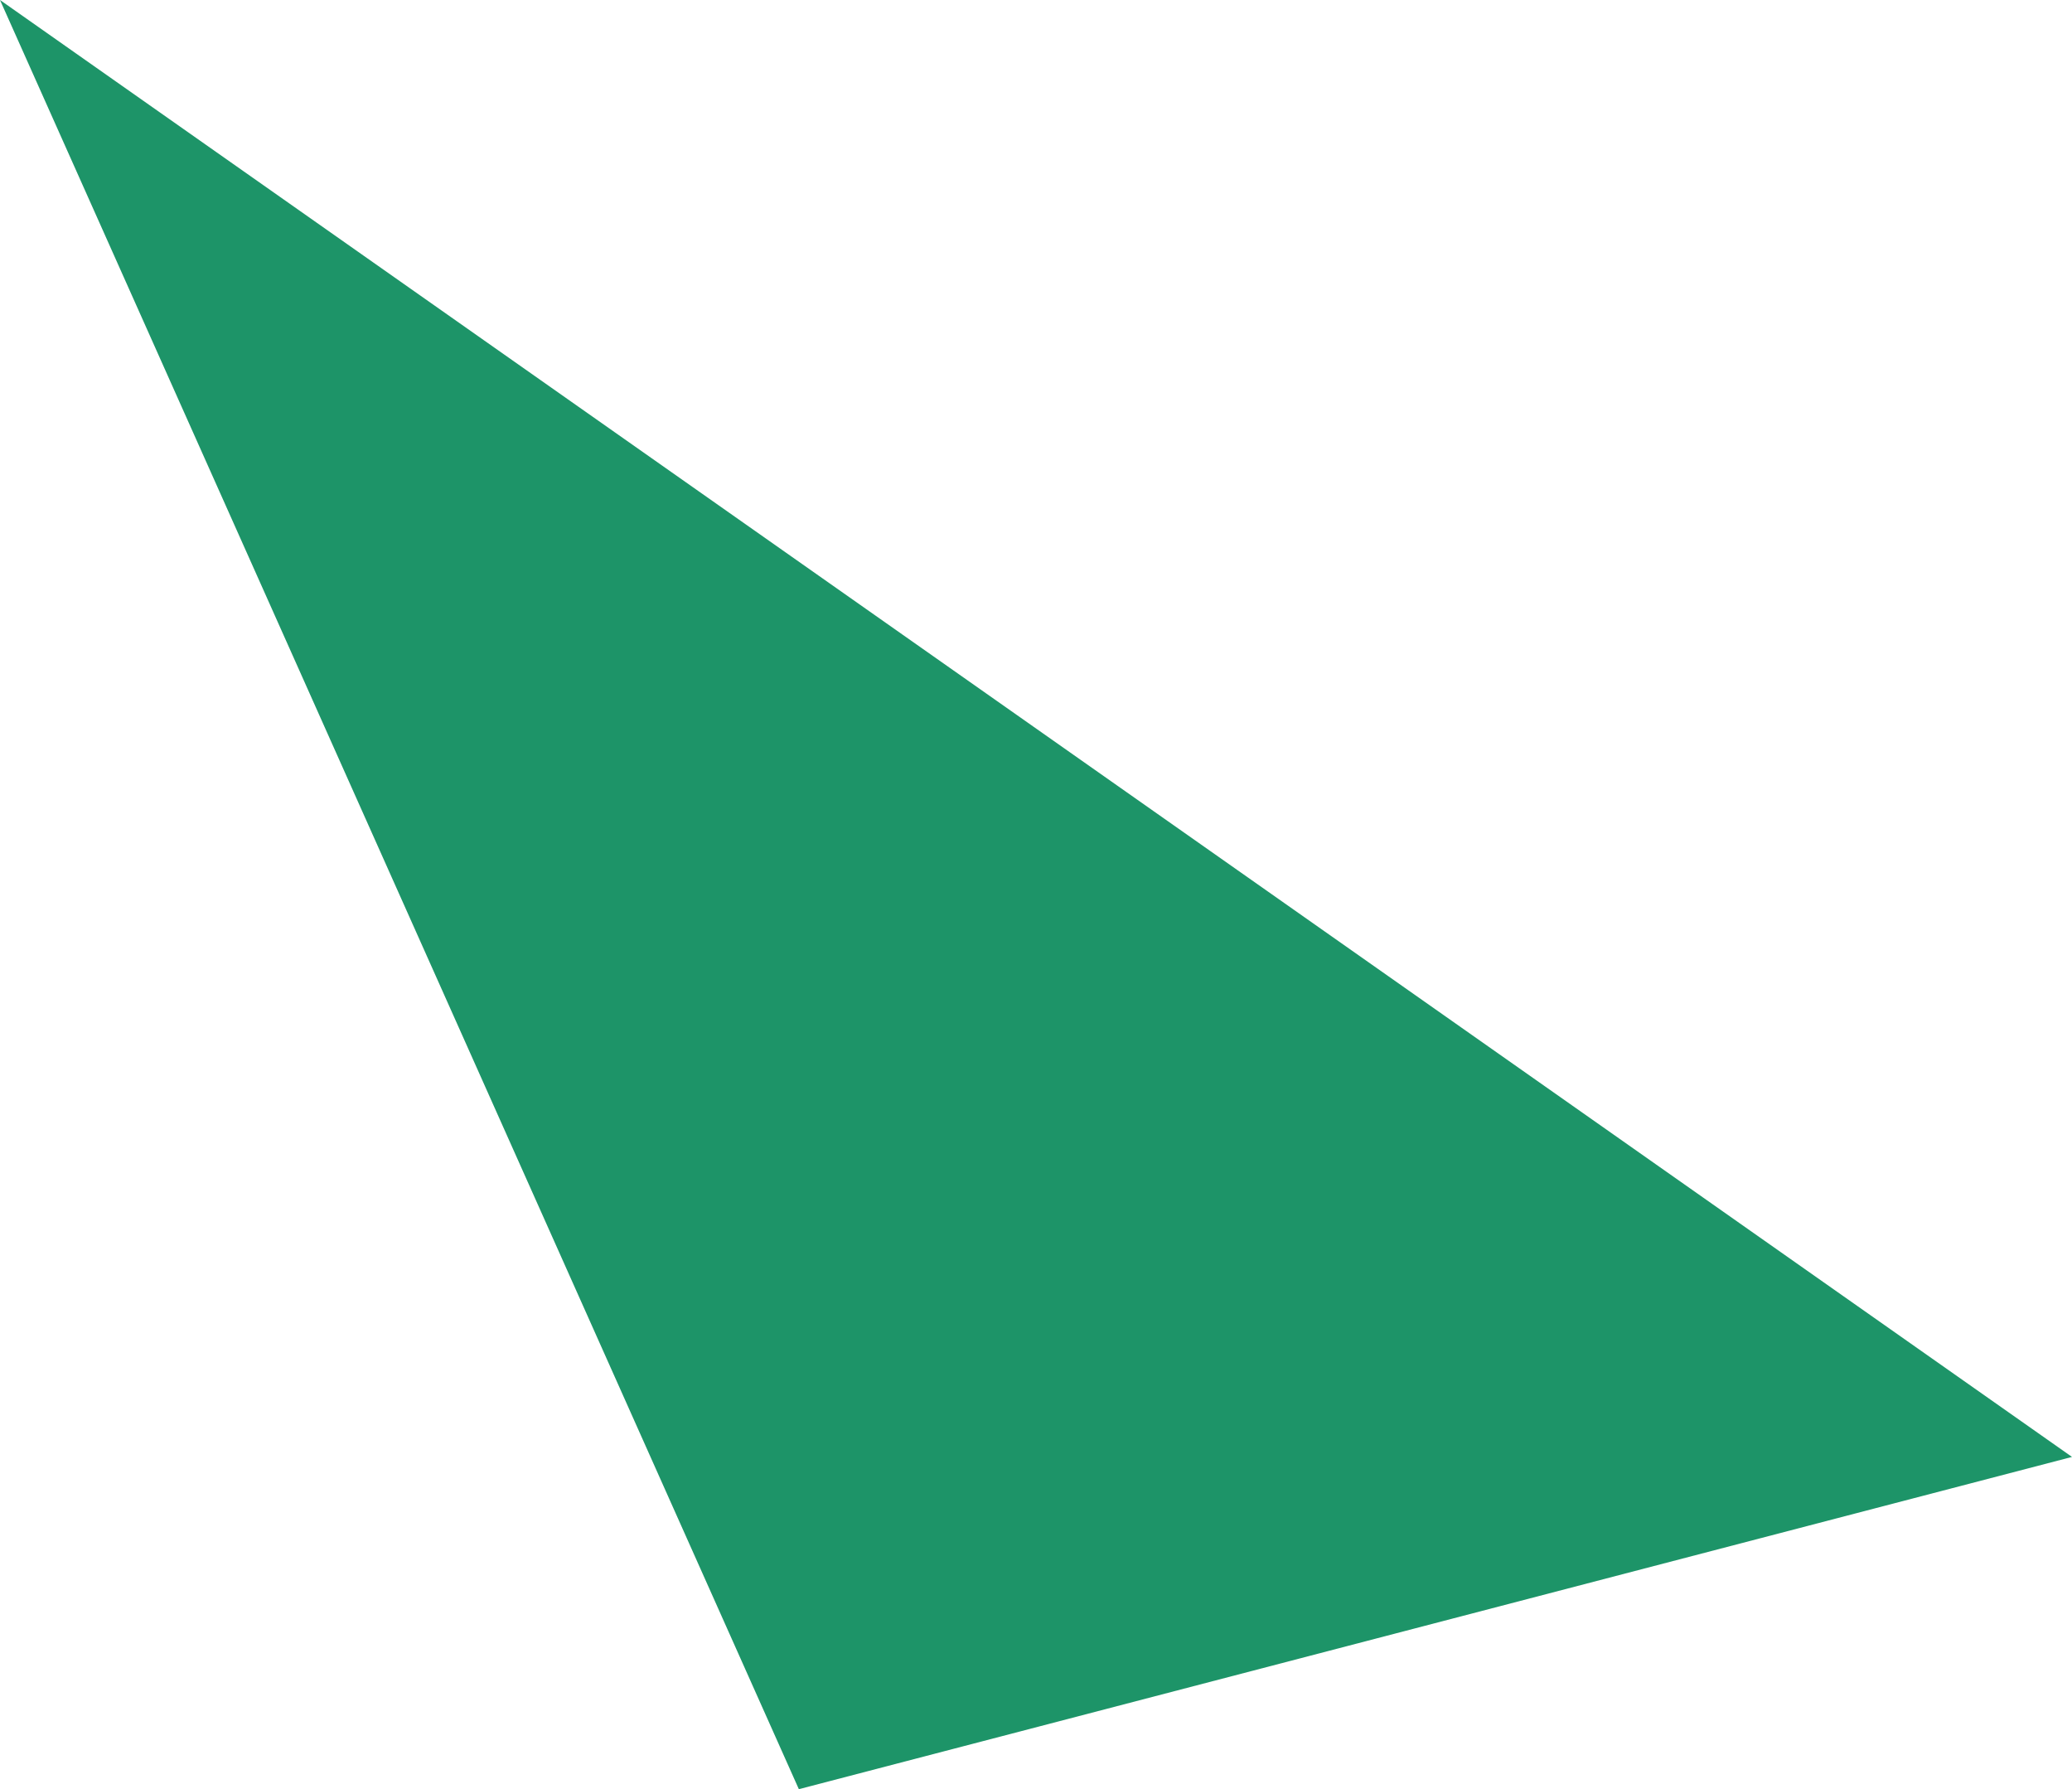 <svg xmlns="http://www.w3.org/2000/svg" width="282.905" height="244.228" viewBox="0 0 282.905 244.228">
  <path id="Path_38" data-name="Path 38" d="M12273.25,5784l282.905,198.874-109.073-244.228Z" transform="translate(12556.155 5982.874) rotate(180)" fill="#1d9468"/>
</svg>
